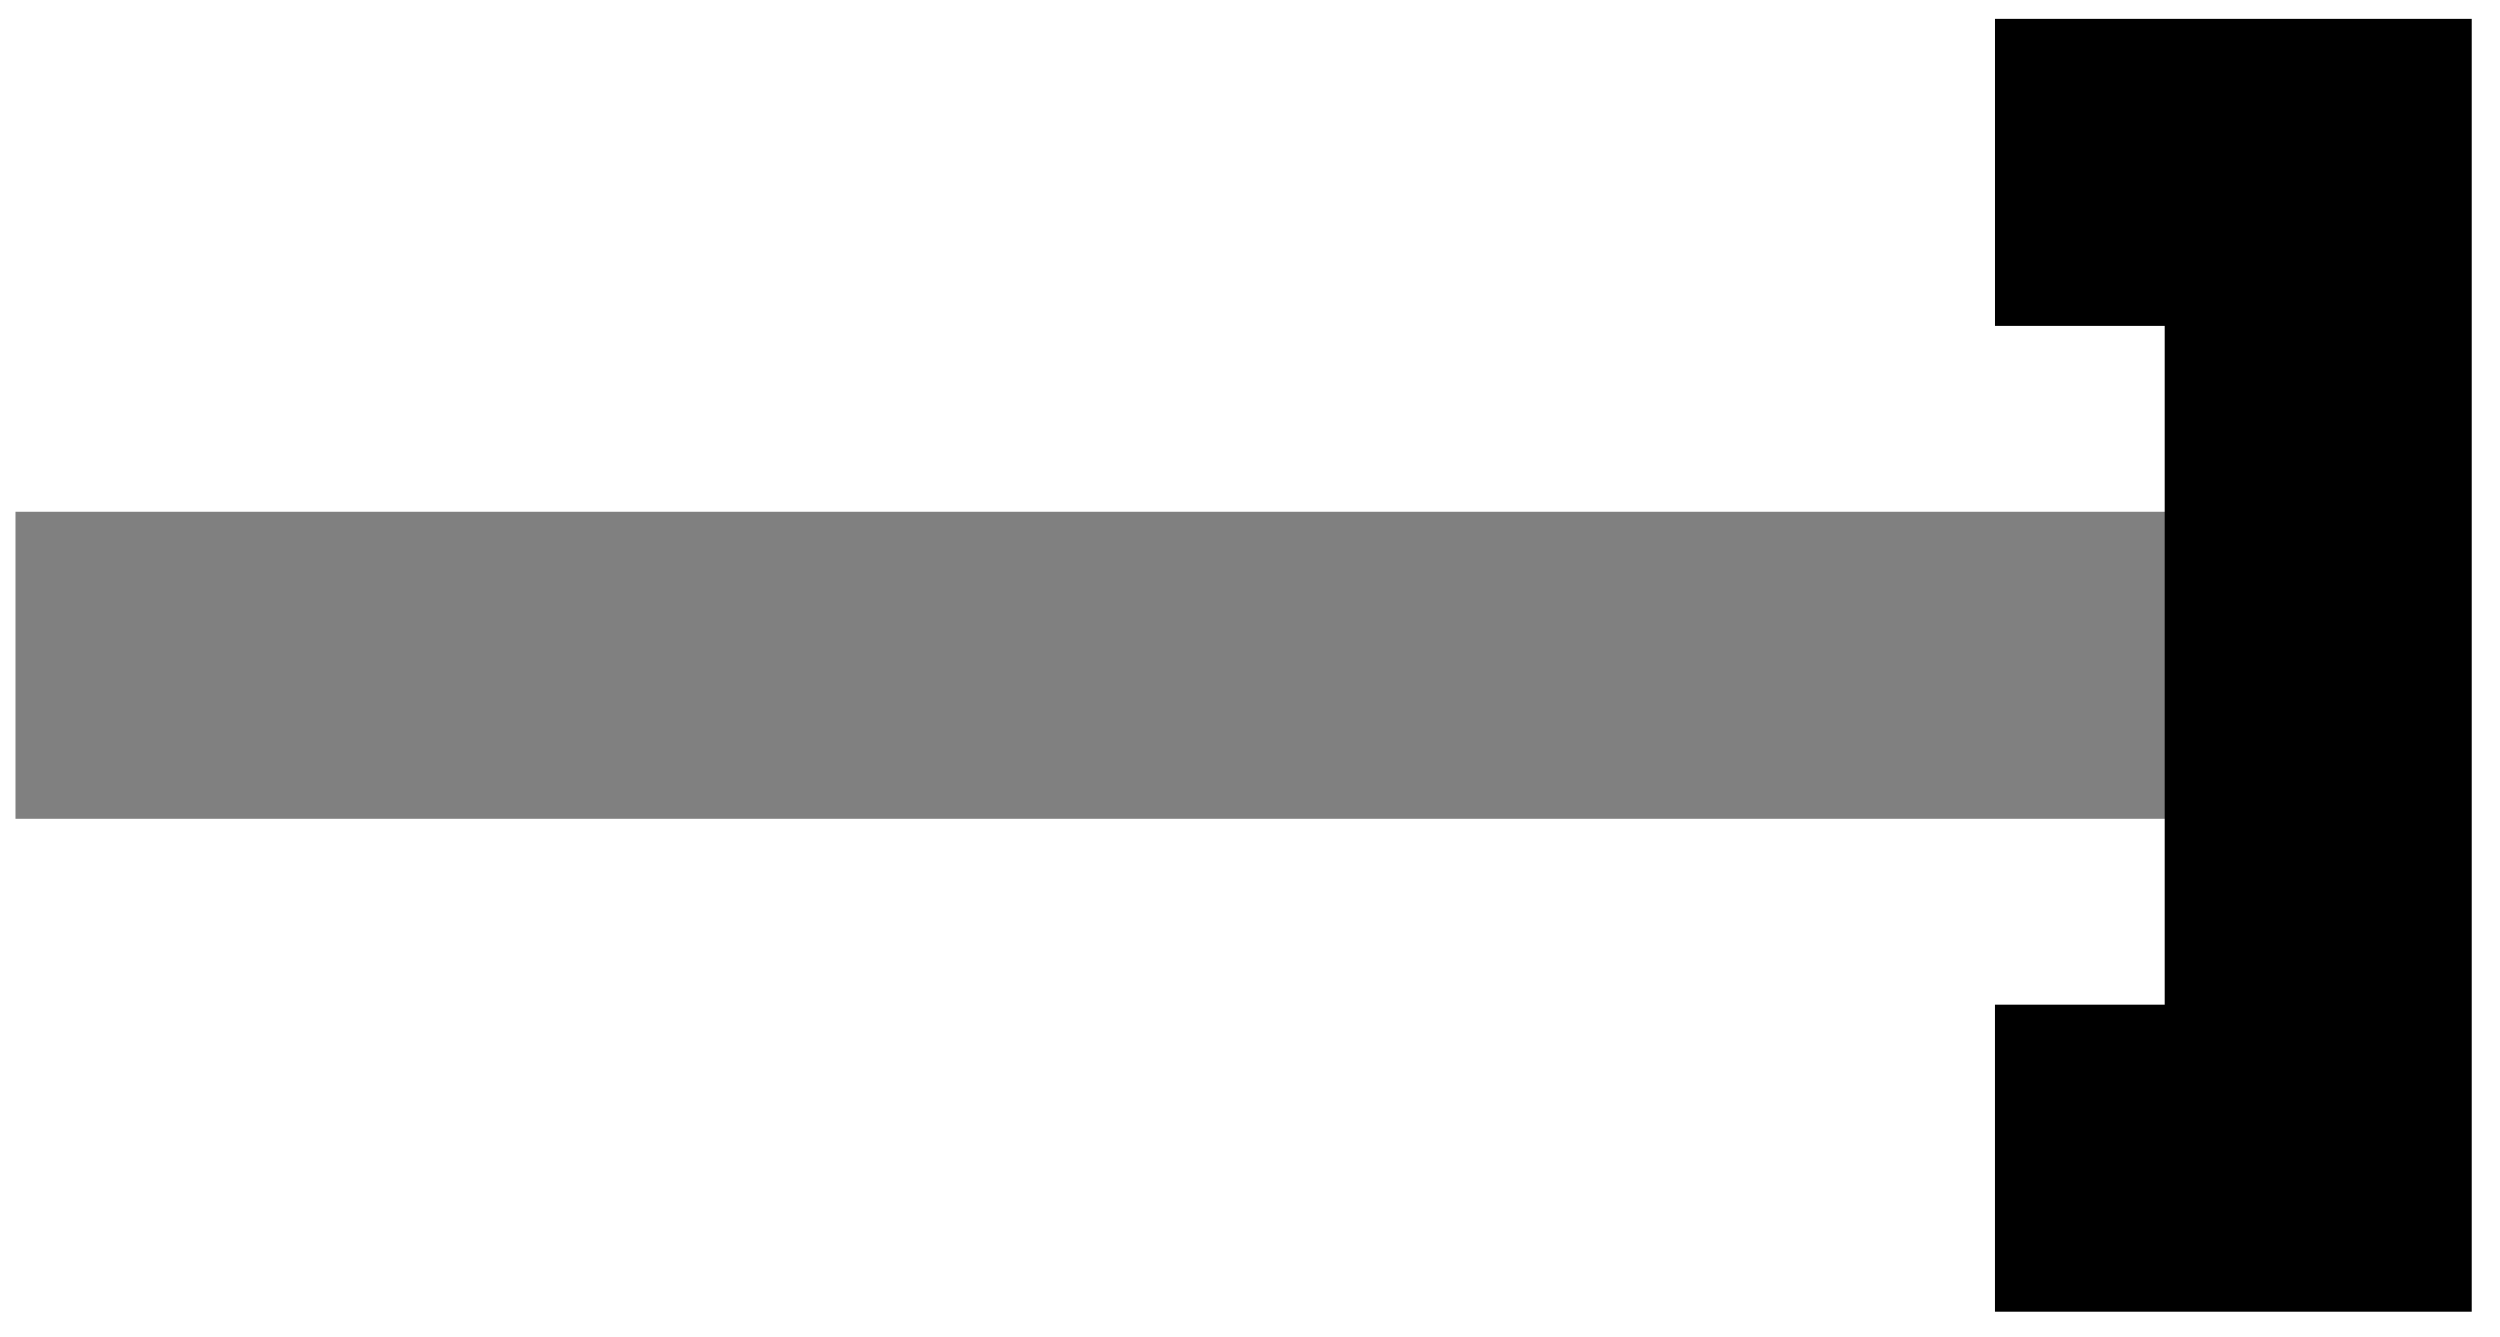 <svg xmlns="http://www.w3.org/2000/svg" width="153.876" height="82.275" viewBox="0 0 115.407 61.706" version="1.2"><path style="fill:none;stroke-width:14.173;stroke-linecap:butt;stroke-linejoin:miter;stroke:gray;stroke-opacity:1;stroke-miterlimit:10" d="M-113.387.001h102.758" transform="matrix(1 0 0 -1 114.102 30.712)"/><path style="fill:none;stroke-width:14.173;stroke-linecap:butt;stroke-linejoin:miter;stroke:#000;stroke-opacity:1;stroke-miterlimit:10" d="M-14.921 22.755H0v-45.508h-14.922" transform="matrix(1 0 0 -1 107.015 30.712)"/></svg>